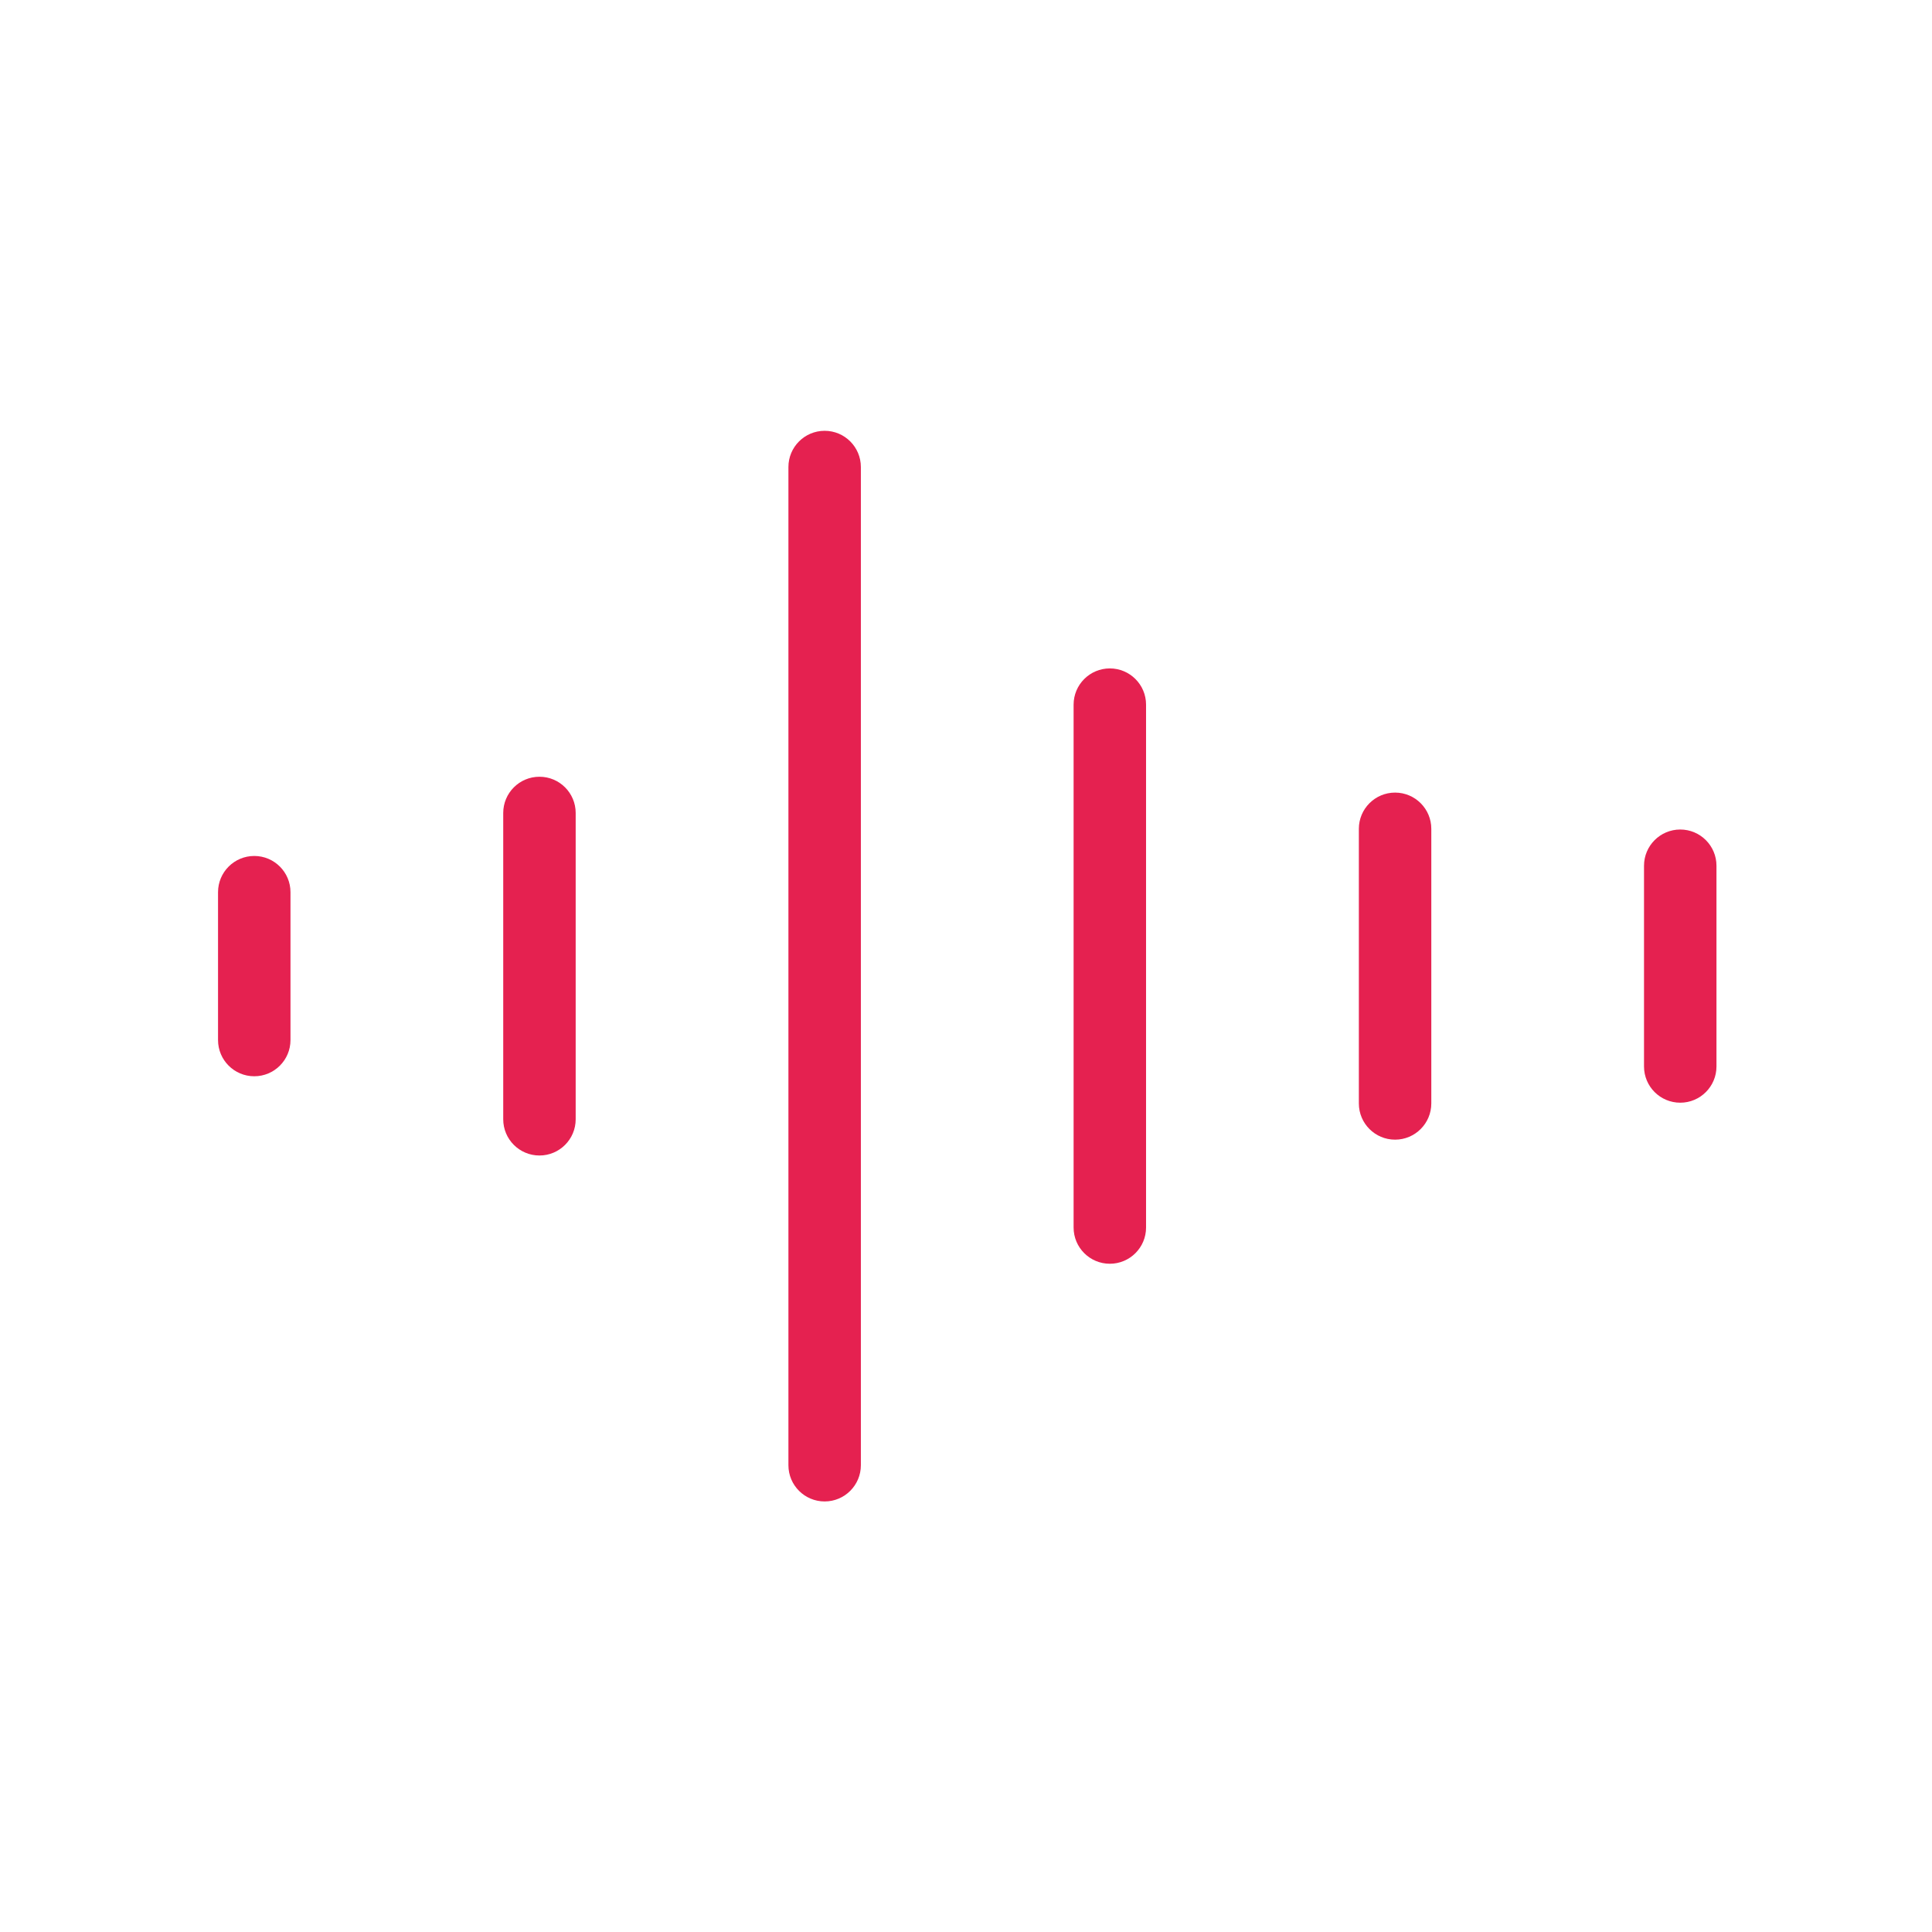 <svg width="200" height="200" viewBox="0 0 200 200" fill="none" xmlns="http://www.w3.org/2000/svg">
<path d="M55.844 119.617C53.771 119.617 52.094 117.939 52.094 115.867V84.158C52.094 82.088 53.771 80.408 55.844 80.408C57.916 80.408 59.594 82.088 59.594 84.158V115.867C59.594 117.937 57.916 119.617 55.844 119.617Z" fill="#E52150"/>
<path d="M85.367 155.429C83.294 155.429 81.617 153.751 81.617 151.679V48.347C81.617 46.277 83.294 44.597 85.367 44.597C87.439 44.597 89.117 46.277 89.117 48.347V151.679C89.117 153.749 87.437 155.429 85.367 155.429Z" fill="#E52150"/>
<path d="M114.889 130.823C112.819 130.823 111.139 129.145 111.139 127.073V72.944C111.139 70.874 112.819 69.194 114.889 69.194C116.96 69.194 118.639 70.874 118.639 72.944V127.073C118.639 129.145 116.96 130.823 114.889 130.823Z" fill="#E52150"/>
<path d="M144.418 117.977C142.348 117.977 140.668 116.299 140.668 114.227V85.799C140.668 83.729 142.348 82.049 144.418 82.049C146.488 82.049 148.168 83.729 148.168 85.799V114.227C148.168 116.296 146.487 117.977 144.418 117.977Z" fill="#E52150"/>
<path d="M173.938 114.151C171.868 114.151 170.188 112.474 170.188 110.401V89.621C170.188 87.551 171.868 85.871 173.938 85.871C176.008 85.871 177.688 87.551 177.688 89.621V110.401C177.688 112.471 176.009 114.151 173.938 114.151Z" fill="#E52150"/>
<path d="M26.321 111.414C24.249 111.414 22.571 109.737 22.571 107.664V92.359C22.571 90.289 24.249 88.609 26.321 88.609C28.394 88.609 30.071 90.289 30.071 92.359V107.664C30.071 109.737 28.392 111.414 26.321 111.414Z" fill="#E52150"/>
</svg>
